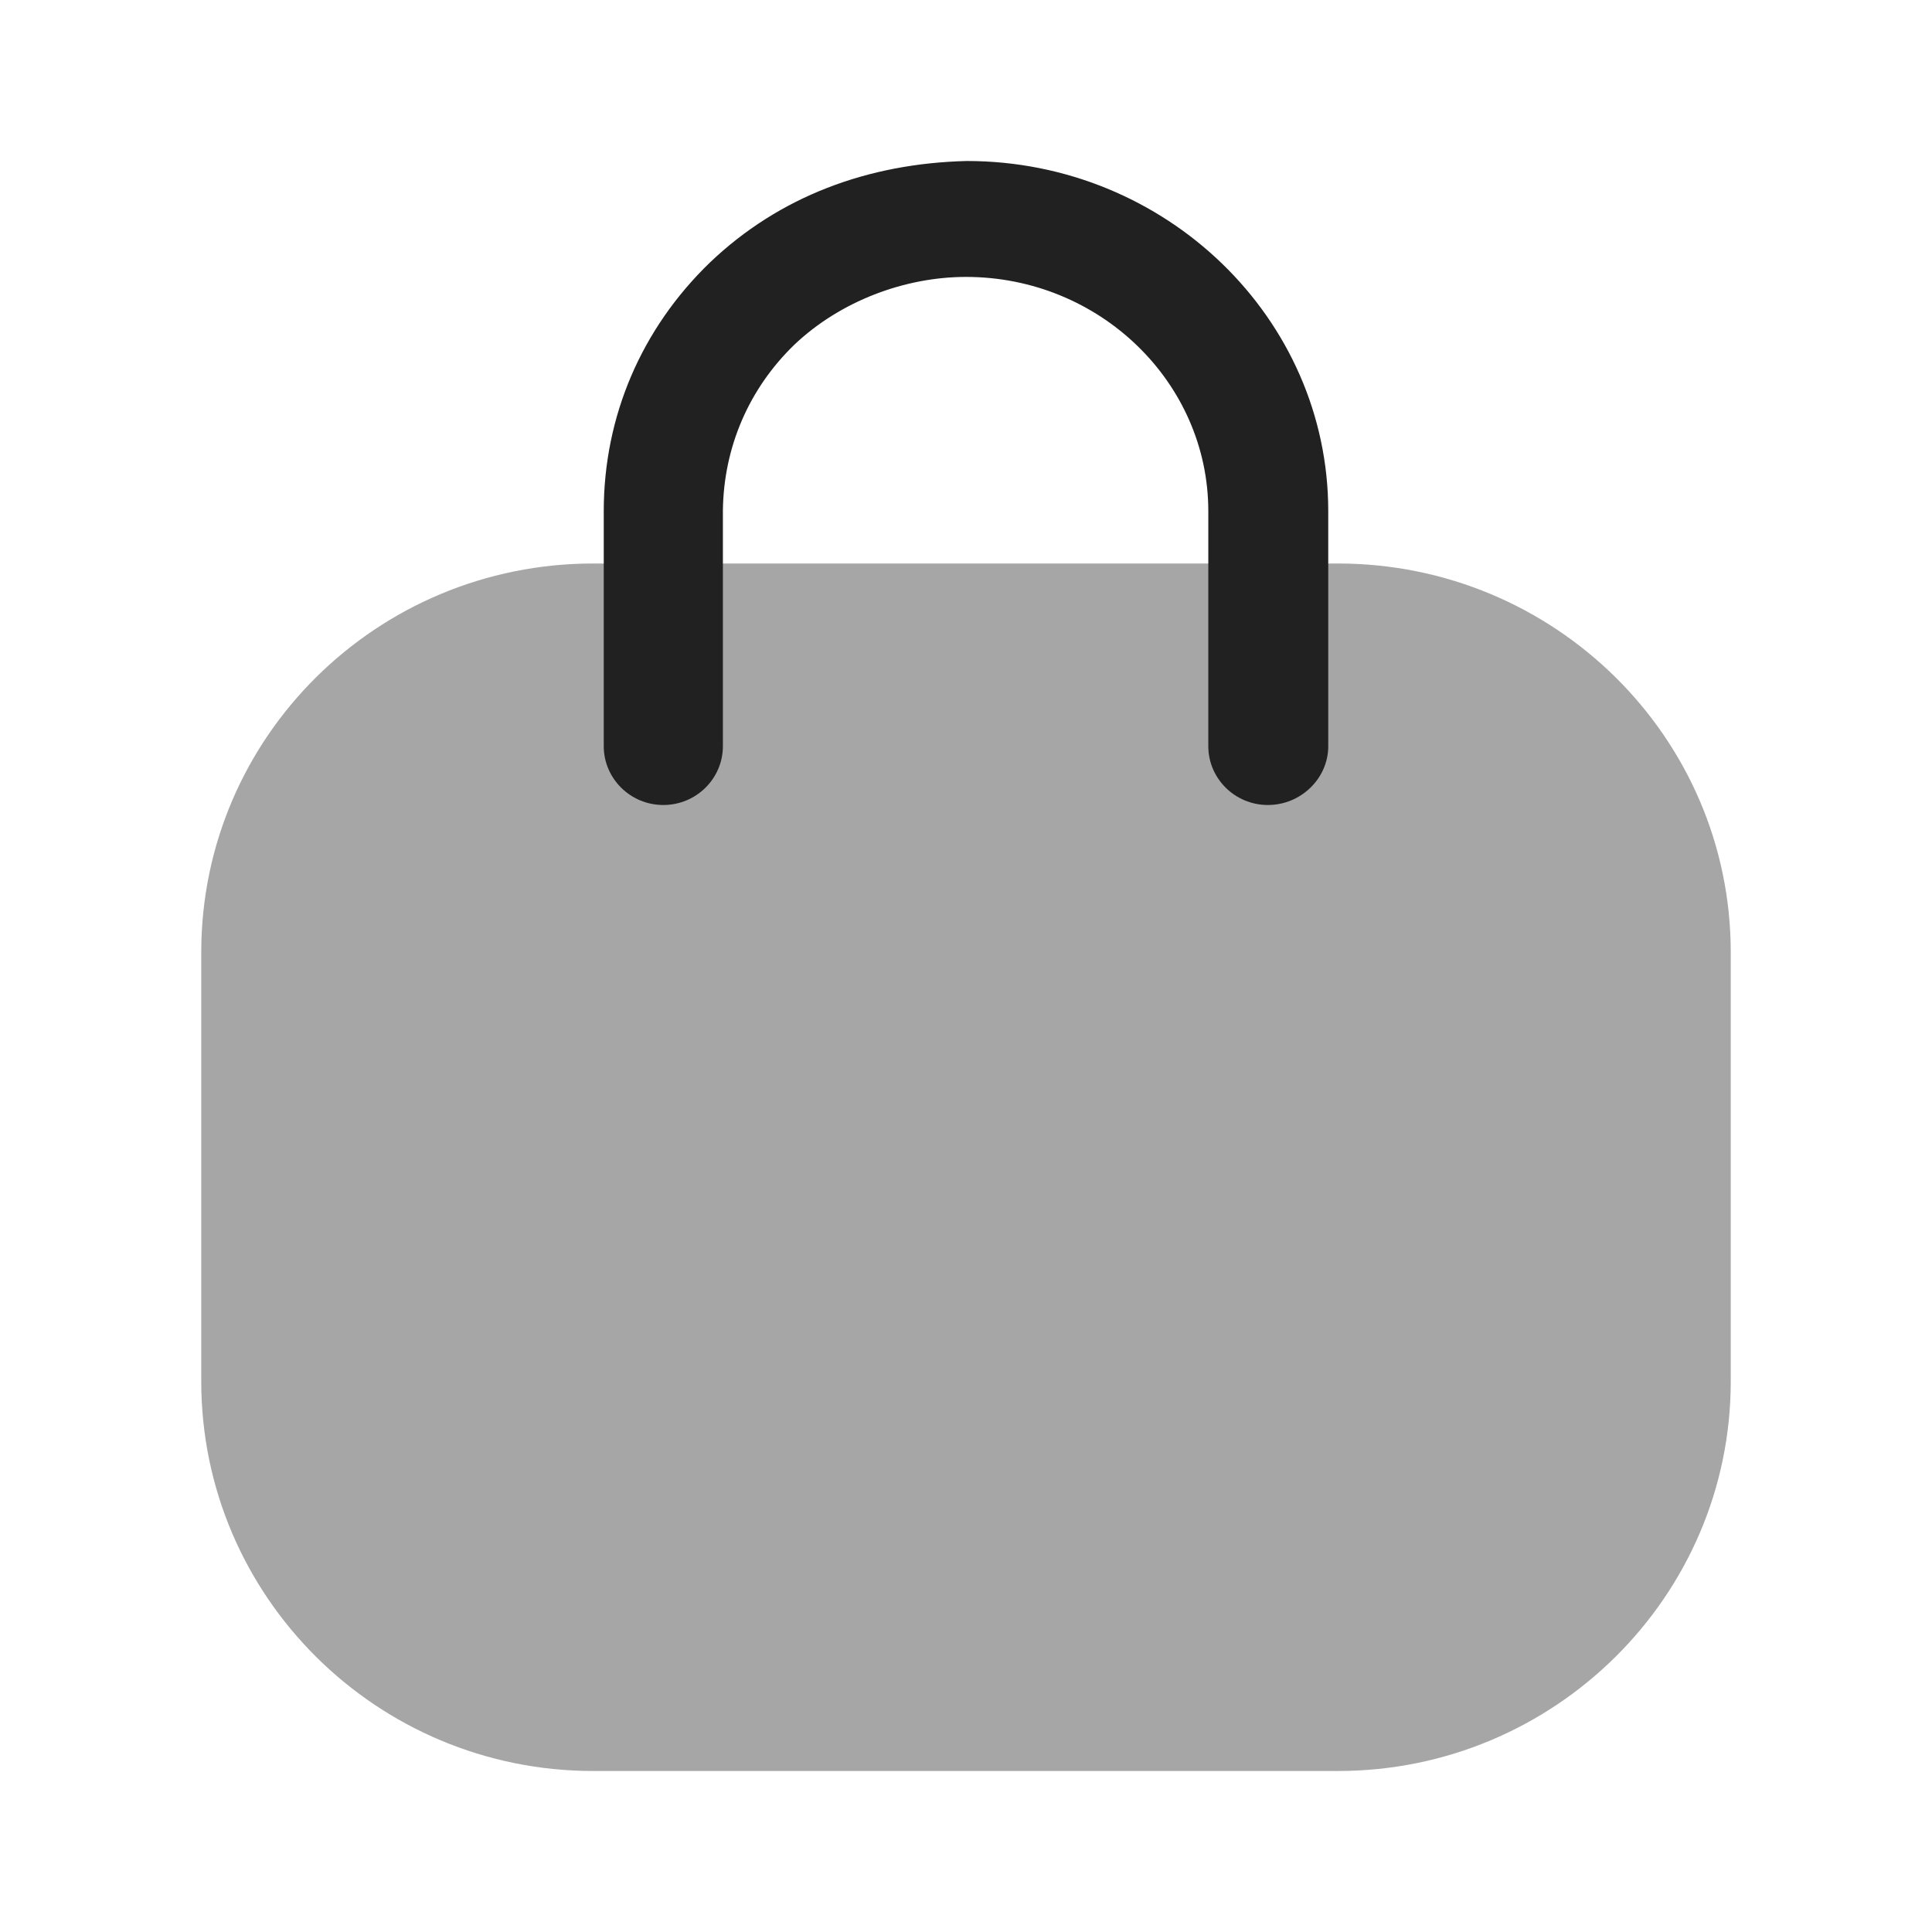 <svg width="24" height="24" viewBox="0 0 24 24" fill="none" xmlns="http://www.w3.org/2000/svg" xmlns:xlink="http://www.w3.org/1999/xlink">
	<desc>
			Created with Pixso.
	</desc>
	<defs>
		<clipPath id="clip430_9805">
			<rect id="Iconly/Bulk/Bag 3" width="24" height="24" fill="white" fill-opacity="0"/>
		</clipPath>
	</defs>
	<rect id="Iconly/Bulk/Bag 3" width="24" height="24" fill="#FFFFFF" fill-opacity="0"/>
	<g clip-path="url(#clip430_9805)">
		<g opacity="0.4" style="mix-blend-mode:normal">
			<path id="Fill 4" d="M16.62 22L7.37 22C4.68 22 2.5 19.83 2.5 17.16L2.5 11.83C2.5 9.16 4.68 7 7.37 7L16.62 7C19.31 7 21.5 9.16 21.5 11.83L21.5 17.16C21.5 19.83 19.31 22 16.62 22Z" fill="#212121" fill-opacity="1" fill-rule="nonzero"/>
		</g>
		<path id="Fill 1" d="M15.75 10C15.34 10 15.01 9.67 15.01 9.27L15.01 6.35C15.01 4.75 13.66 3.44 12 3.44C11.24 3.44 10.44 3.74 9.87 4.28C9.3 4.83 8.99 5.56 8.98 6.34L8.98 9.27C8.98 9.67 8.65 10 8.24 10C7.83 10 7.5 9.67 7.5 9.27L7.5 6.35C7.5 5.17 7.97 4.08 8.82 3.26C9.68 2.44 10.78 2.03 12.01 2C14.48 2 16.5 3.95 16.5 6.35L16.5 9.27C16.5 9.67 16.16 10 15.75 10Z" fill="#212121" fill-opacity="1" fill-rule="nonzero"/>
	</g>
</svg>

